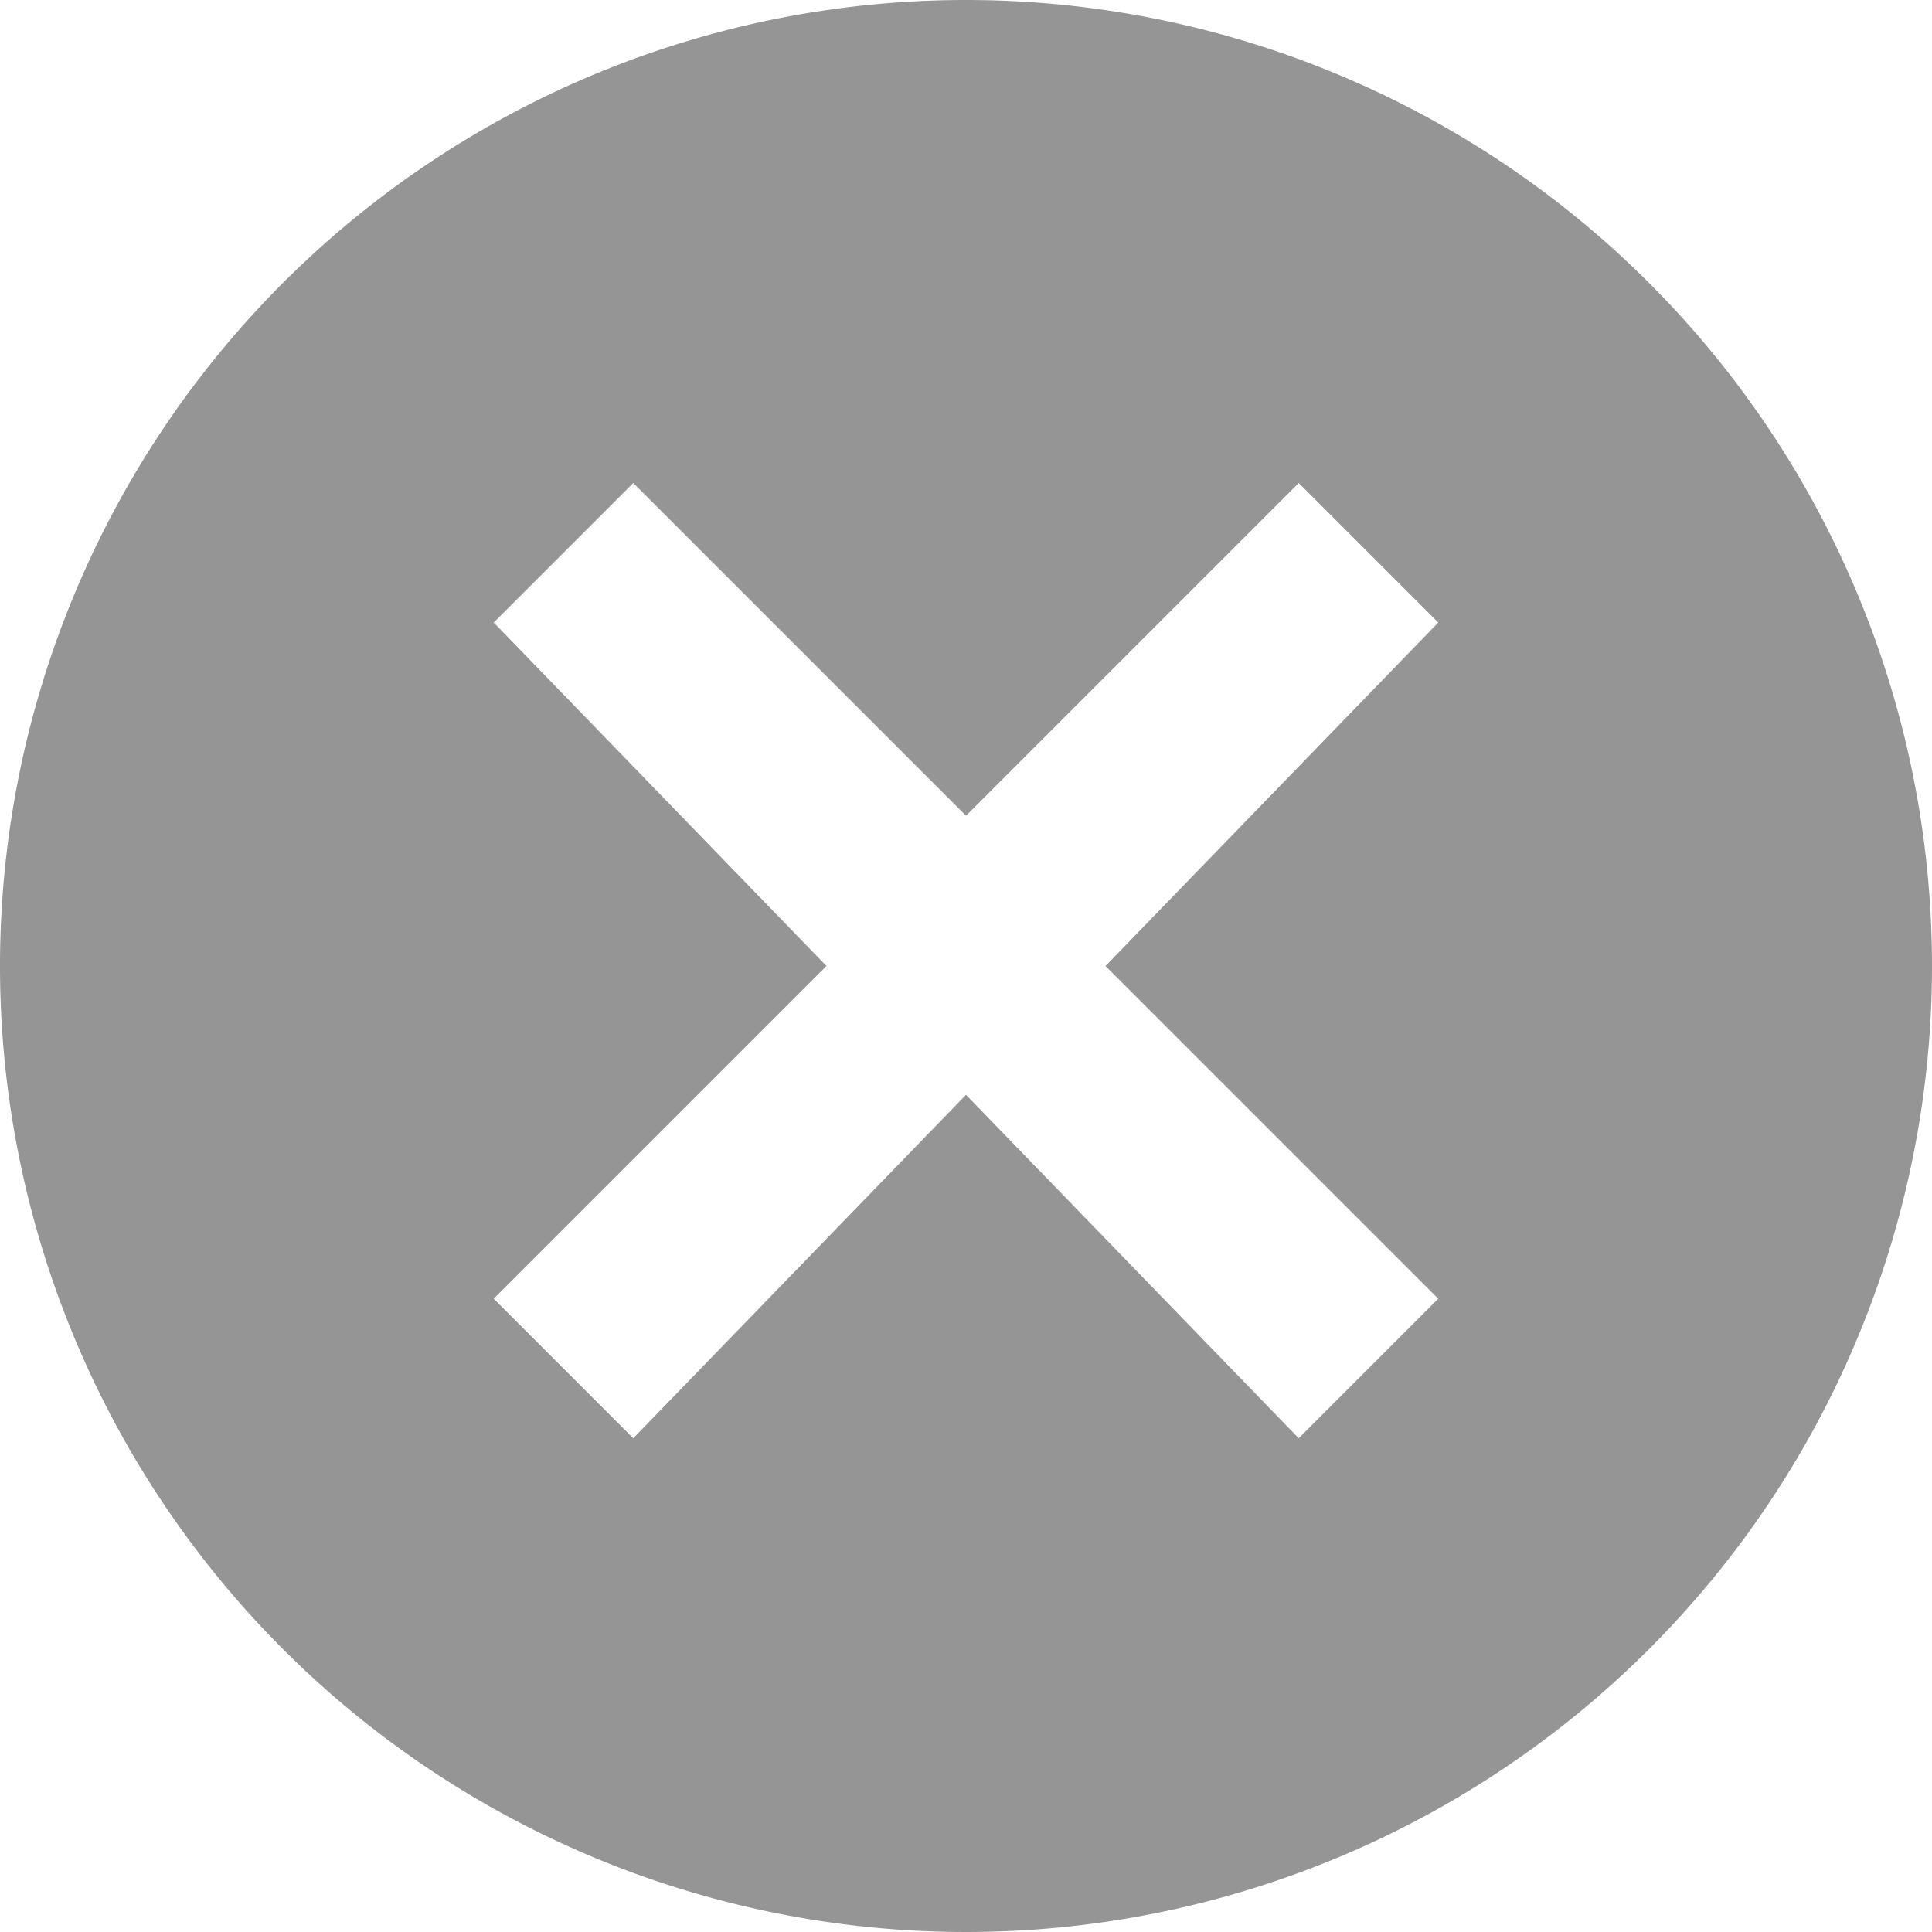 <svg xmlns="http://www.w3.org/2000/svg" viewBox="0 0 18 18"><defs><style>.cls-1{fill:#959595}</style></defs><title>Close_small</title><g id="Layer_2" data-name="Layer 2"><path class="cls-1" d="M9 0a9 9 0 1 0 9 9 9 9 0 0 0-9-9zm4.4 12.1l-1.3 1.3L9 10.2l-3.1 3.2-1.3-1.3L7.7 9 4.6 5.8l1.3-1.3L9 7.6l3.1-3.1 1.3 1.3L10.3 9z" id="Layer_1-2" data-name="Layer 1"/></g></svg>